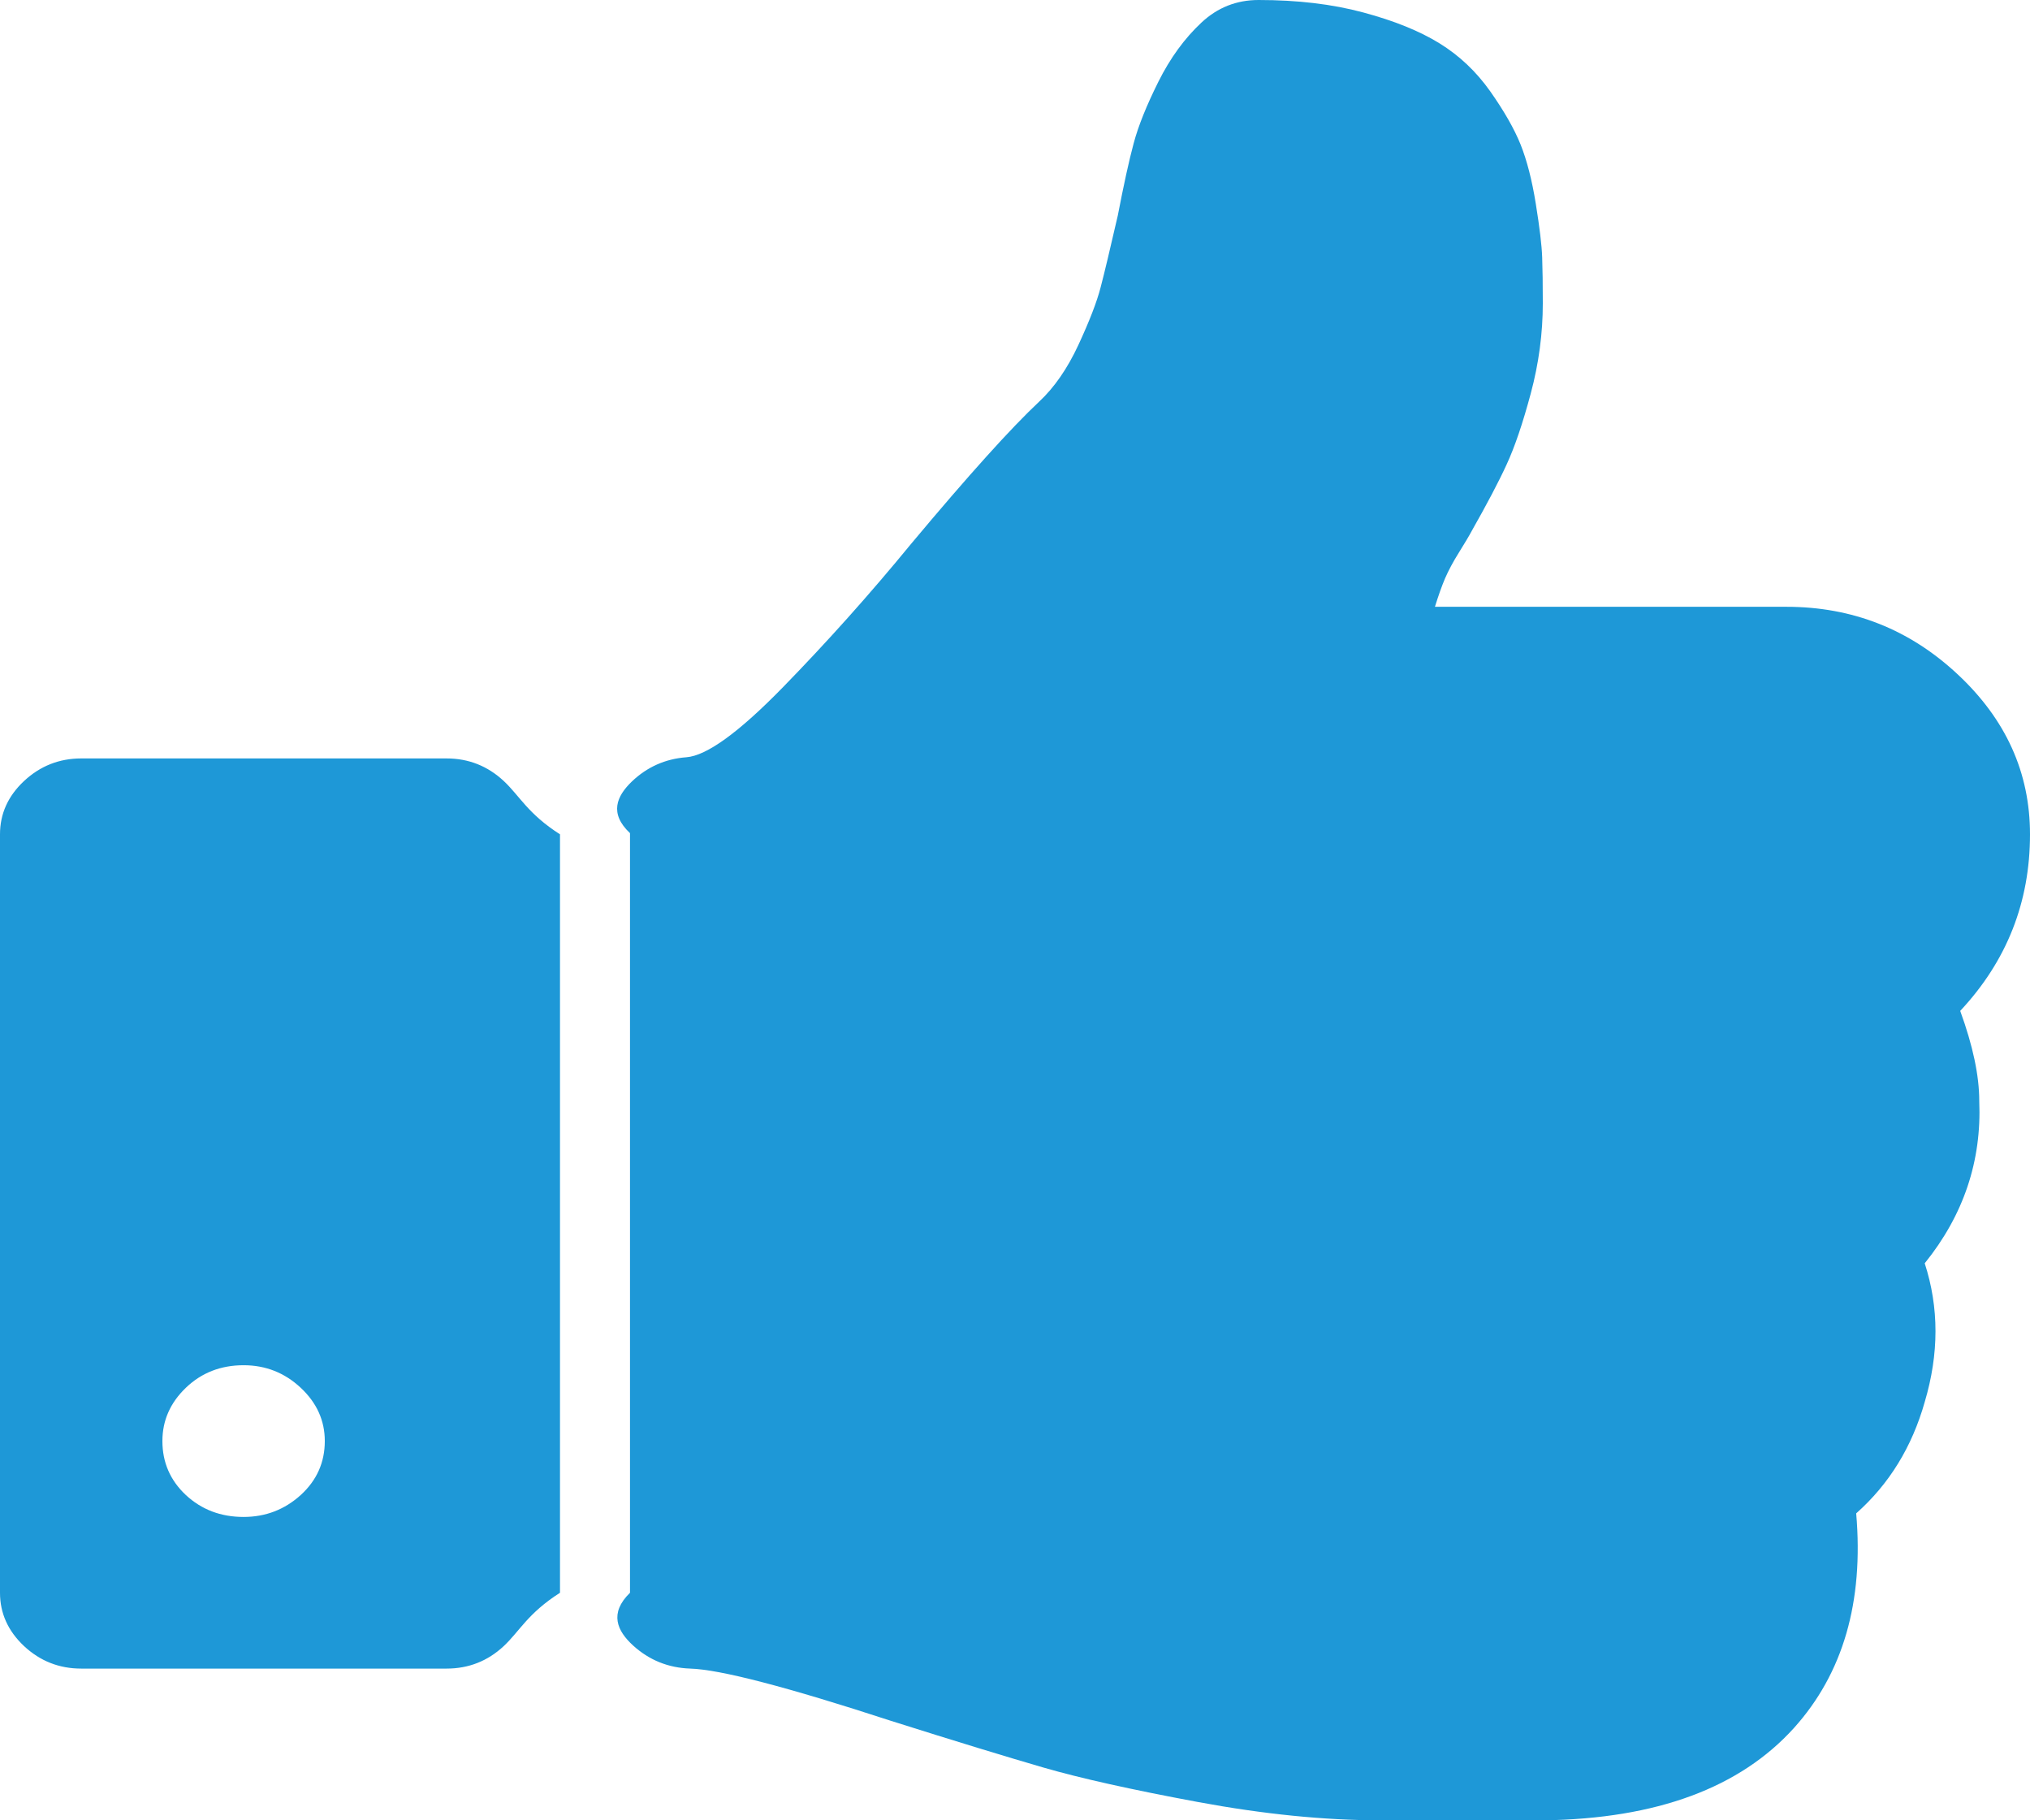 ﻿<?xml version="1.0" encoding="utf-8"?>
<svg version="1.1" xmlns:xlink="http://www.w3.org/1999/xlink" width="29px" height="26px" xmlns="http://www.w3.org/2000/svg">
  <g transform="matrix(1 0 0 1 -696 -331 )">
    <path d="M 4.296 21.354  C 4.525 21.145  4.64 20.888  4.64 20.583  C 4.64 20.29  4.525 20.036  4.296 19.822  C 4.066 19.607  3.794 19.5  3.48 19.5  C 3.154 19.5  2.879 19.607  2.655 19.822  C 2.432 20.036  2.32 20.29  2.32 20.583  C 2.32 20.888  2.432 21.145  2.655 21.354  C 2.879 21.562  3.154 21.667  3.48 21.667  C 3.794 21.667  4.066 21.562  4.296 21.354  Z M 7.196 11.155  C 7.425 11.369  7.54 11.623  8 11.917  L 8 22.75  C 7.54 23.043  7.425 23.297  7.196 23.512  C 6.966 23.726  6.694 23.833  6.38 23.833  L 1.16 23.833  C 0.846 23.833  0.574 23.726  0.344 23.512  C 0.115 23.297  0 23.043  0 22.75  L 0 11.917  C 0 11.623  0.115 11.369  0.344 11.155  C 0.574 10.941  0.846 10.833  1.16 10.833  L 6.38 10.833  C 6.694 10.833  6.966 10.941  7.196 11.155  Z M 27.967 9.632  C 28.656 10.275  29 11.036  29 11.917  C 29 12.887  28.668 13.728  28.003 14.439  C 28.184 14.935  28.275 15.364  28.275 15.725  C 28.311 16.583  28.051 17.356  27.496 18.044  C 27.701 18.676  27.701 19.336  27.496 20.025  C 27.314 20.668  26.988 21.198  26.517 21.616  C 26.626 22.88  26.33 23.901  25.629 24.68  C 24.855 25.537  23.665 25.977  22.058 26  L 21.406 26  L 20.028 26  L 19.72 26  C 18.922 26  18.053 25.913  17.11 25.738  C 16.168 25.563  15.433 25.399  14.908 25.247  C 14.382 25.094  13.654 24.872  12.724 24.578  C 11.238 24.093  10.283 23.845  9.86 23.833  C 9.546 23.822  9.274 23.712  9.044 23.503  C 8.815 23.294  8.7 23.043  9 22.75  L 9 11.9  C 8.7 11.618  8.809 11.372  9.026 11.163  C 9.244 10.955  9.504 10.839  9.806 10.816  C 10.096 10.794  10.555 10.461  11.183 9.818  C 11.811 9.174  12.422 8.492  13.014 7.77  C 13.835 6.788  14.446 6.111  14.844 5.738  C 15.062 5.535  15.249 5.264  15.406 4.926  C 15.563 4.587  15.669 4.314  15.723 4.105  C 15.778 3.896  15.859 3.555  15.968 3.081  C 16.053 2.641  16.128 2.296  16.195 2.048  C 16.261 1.8  16.379 1.507  16.548 1.168  C 16.717 0.829  16.923 0.547  17.164 0.322  C 17.394 0.107  17.666 0  17.98 0  C 18.536 0  19.034 0.059  19.475 0.178  C 19.916 0.296  20.279 0.443  20.563 0.618  C 20.847 0.793  21.088 1.021  21.288 1.303  C 21.487 1.586  21.632 1.839  21.723 2.065  C 21.813 2.291  21.886 2.573  21.94 2.911  C 21.995 3.25  22.025 3.504  22.031 3.673  C 22.037 3.842  22.04 4.062  22.04 4.333  C 22.04 4.762  21.983 5.191  21.868 5.62  C 21.753 6.049  21.638 6.387  21.523 6.635  C 21.409 6.884  21.242 7.2  21.025 7.583  C 20.989 7.651  20.928 7.753  20.844 7.888  C 20.759 8.023  20.693 8.148  20.644 8.26  C 20.596 8.373  20.548 8.509  20.499 8.667  L 25.52 8.667  C 26.462 8.667  27.278 8.988  27.967 9.632  Z " fill-rule="nonzero" fill="#1e98d7" stroke="none" transform="matrix(1 0 0 1 696 331 )" />
  </g>
</svg>